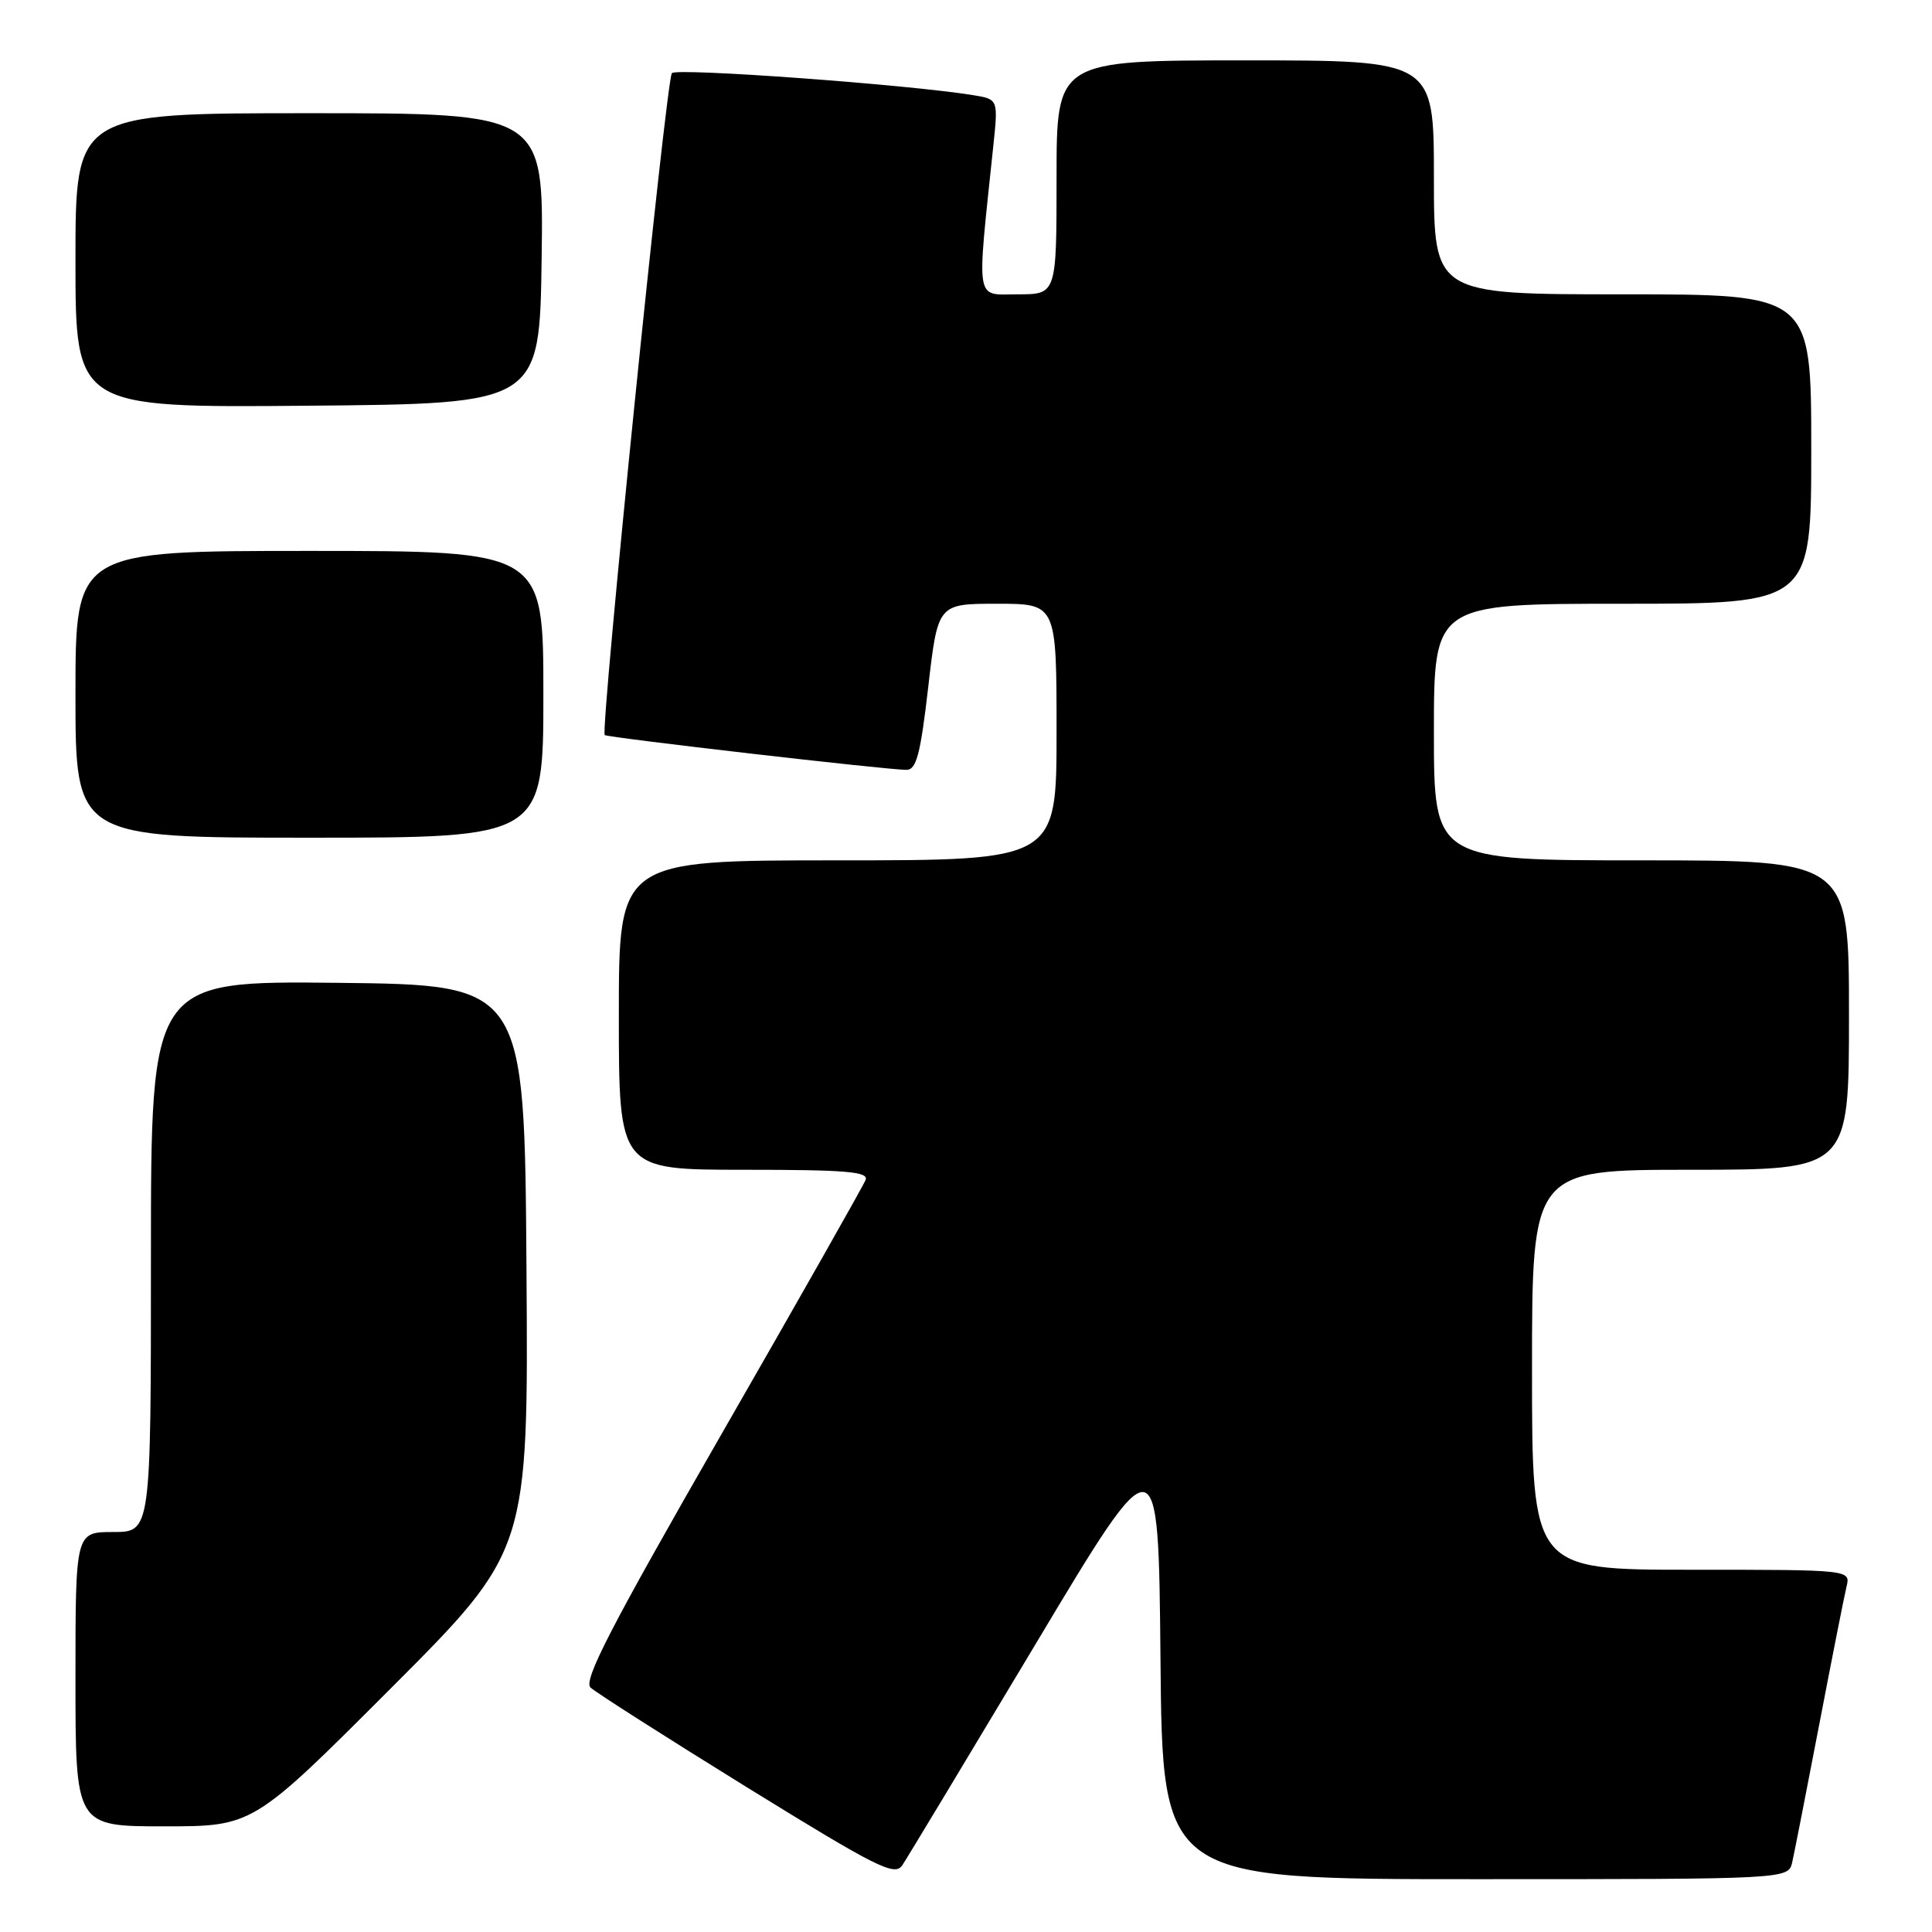 <?xml version="1.0" encoding="UTF-8" standalone="no"?>
<!DOCTYPE svg PUBLIC "-//W3C//DTD SVG 1.1//EN" "http://www.w3.org/Graphics/SVG/1.1/DTD/svg11.dtd" >
<svg xmlns="http://www.w3.org/2000/svg" xmlns:xlink="http://www.w3.org/1999/xlink" version="1.1" viewBox="0 0 256 256">
 <g >
 <path fill="currentColor"
d=" M 137.09 218.07 C 153.50 190.63 153.50 190.63 153.77 219.82 C 154.03 249.00 154.03 249.00 195.50 249.00 C 236.96 249.00 236.96 249.00 237.48 246.75 C 237.76 245.51 239.37 237.30 241.06 228.50 C 242.75 219.70 244.37 211.49 244.67 210.25 C 245.22 208.00 245.22 208.00 224.11 208.00 C 203.00 208.00 203.00 208.00 203.00 181.50 C 203.00 155.00 203.00 155.00 224.00 155.00 C 245.00 155.00 245.00 155.00 245.00 134.50 C 245.00 114.00 245.00 114.00 217.50 114.00 C 190.00 114.00 190.00 114.00 190.00 97.00 C 190.00 80.00 190.00 80.00 215.00 80.00 C 240.00 80.00 240.00 80.00 240.00 59.50 C 240.00 39.00 240.00 39.00 215.00 39.00 C 190.00 39.00 190.00 39.00 190.00 23.50 C 190.00 8.00 190.00 8.00 165.00 8.00 C 140.00 8.00 140.00 8.00 140.00 23.50 C 140.00 39.00 140.00 39.00 134.86 39.00 C 129.15 39.00 129.40 40.52 131.62 19.32 C 132.27 13.14 132.27 13.14 128.89 12.60 C 120.17 11.19 89.65 8.97 89.03 9.69 C 88.27 10.56 79.52 96.89 80.13 97.40 C 80.55 97.74 117.67 102.03 120.12 102.01 C 121.43 102.00 121.97 99.93 123.00 91.00 C 124.27 80.00 124.27 80.00 132.13 80.00 C 140.00 80.00 140.00 80.00 140.00 97.00 C 140.00 114.00 140.00 114.00 111.00 114.00 C 82.00 114.00 82.00 114.00 82.00 134.50 C 82.00 155.00 82.00 155.00 98.61 155.00 C 112.06 155.00 115.12 155.25 114.70 156.34 C 114.42 157.07 105.82 172.25 95.59 190.05 C 80.90 215.63 77.26 222.68 78.25 223.61 C 78.94 224.26 88.26 230.20 98.96 236.82 C 116.19 247.46 118.55 248.65 119.55 247.17 C 120.17 246.25 128.06 233.15 137.09 218.07 Z  M 51.77 223.73 C 70.02 205.46 70.02 205.46 69.76 167.98 C 69.50 130.50 69.50 130.50 44.75 130.23 C 20.00 129.97 20.00 129.97 20.00 166.48 C 20.00 203.00 20.00 203.00 15.00 203.00 C 10.00 203.00 10.00 203.00 10.00 222.50 C 10.00 242.00 10.00 242.00 21.76 242.00 C 33.52 242.00 33.52 242.00 51.77 223.73 Z  M 72.00 92.00 C 72.00 73.00 72.00 73.00 41.00 73.00 C 10.00 73.00 10.00 73.00 10.00 92.00 C 10.00 111.00 10.00 111.00 41.00 111.00 C 72.00 111.00 72.00 111.00 72.00 92.00 Z  M 71.77 34.25 C 72.04 15.00 72.04 15.00 41.02 15.00 C 10.00 15.00 10.00 15.00 10.00 34.51 C 10.00 54.03 10.00 54.03 40.75 53.76 C 71.50 53.50 71.50 53.50 71.77 34.25 Z "/>
</g>
</svg>